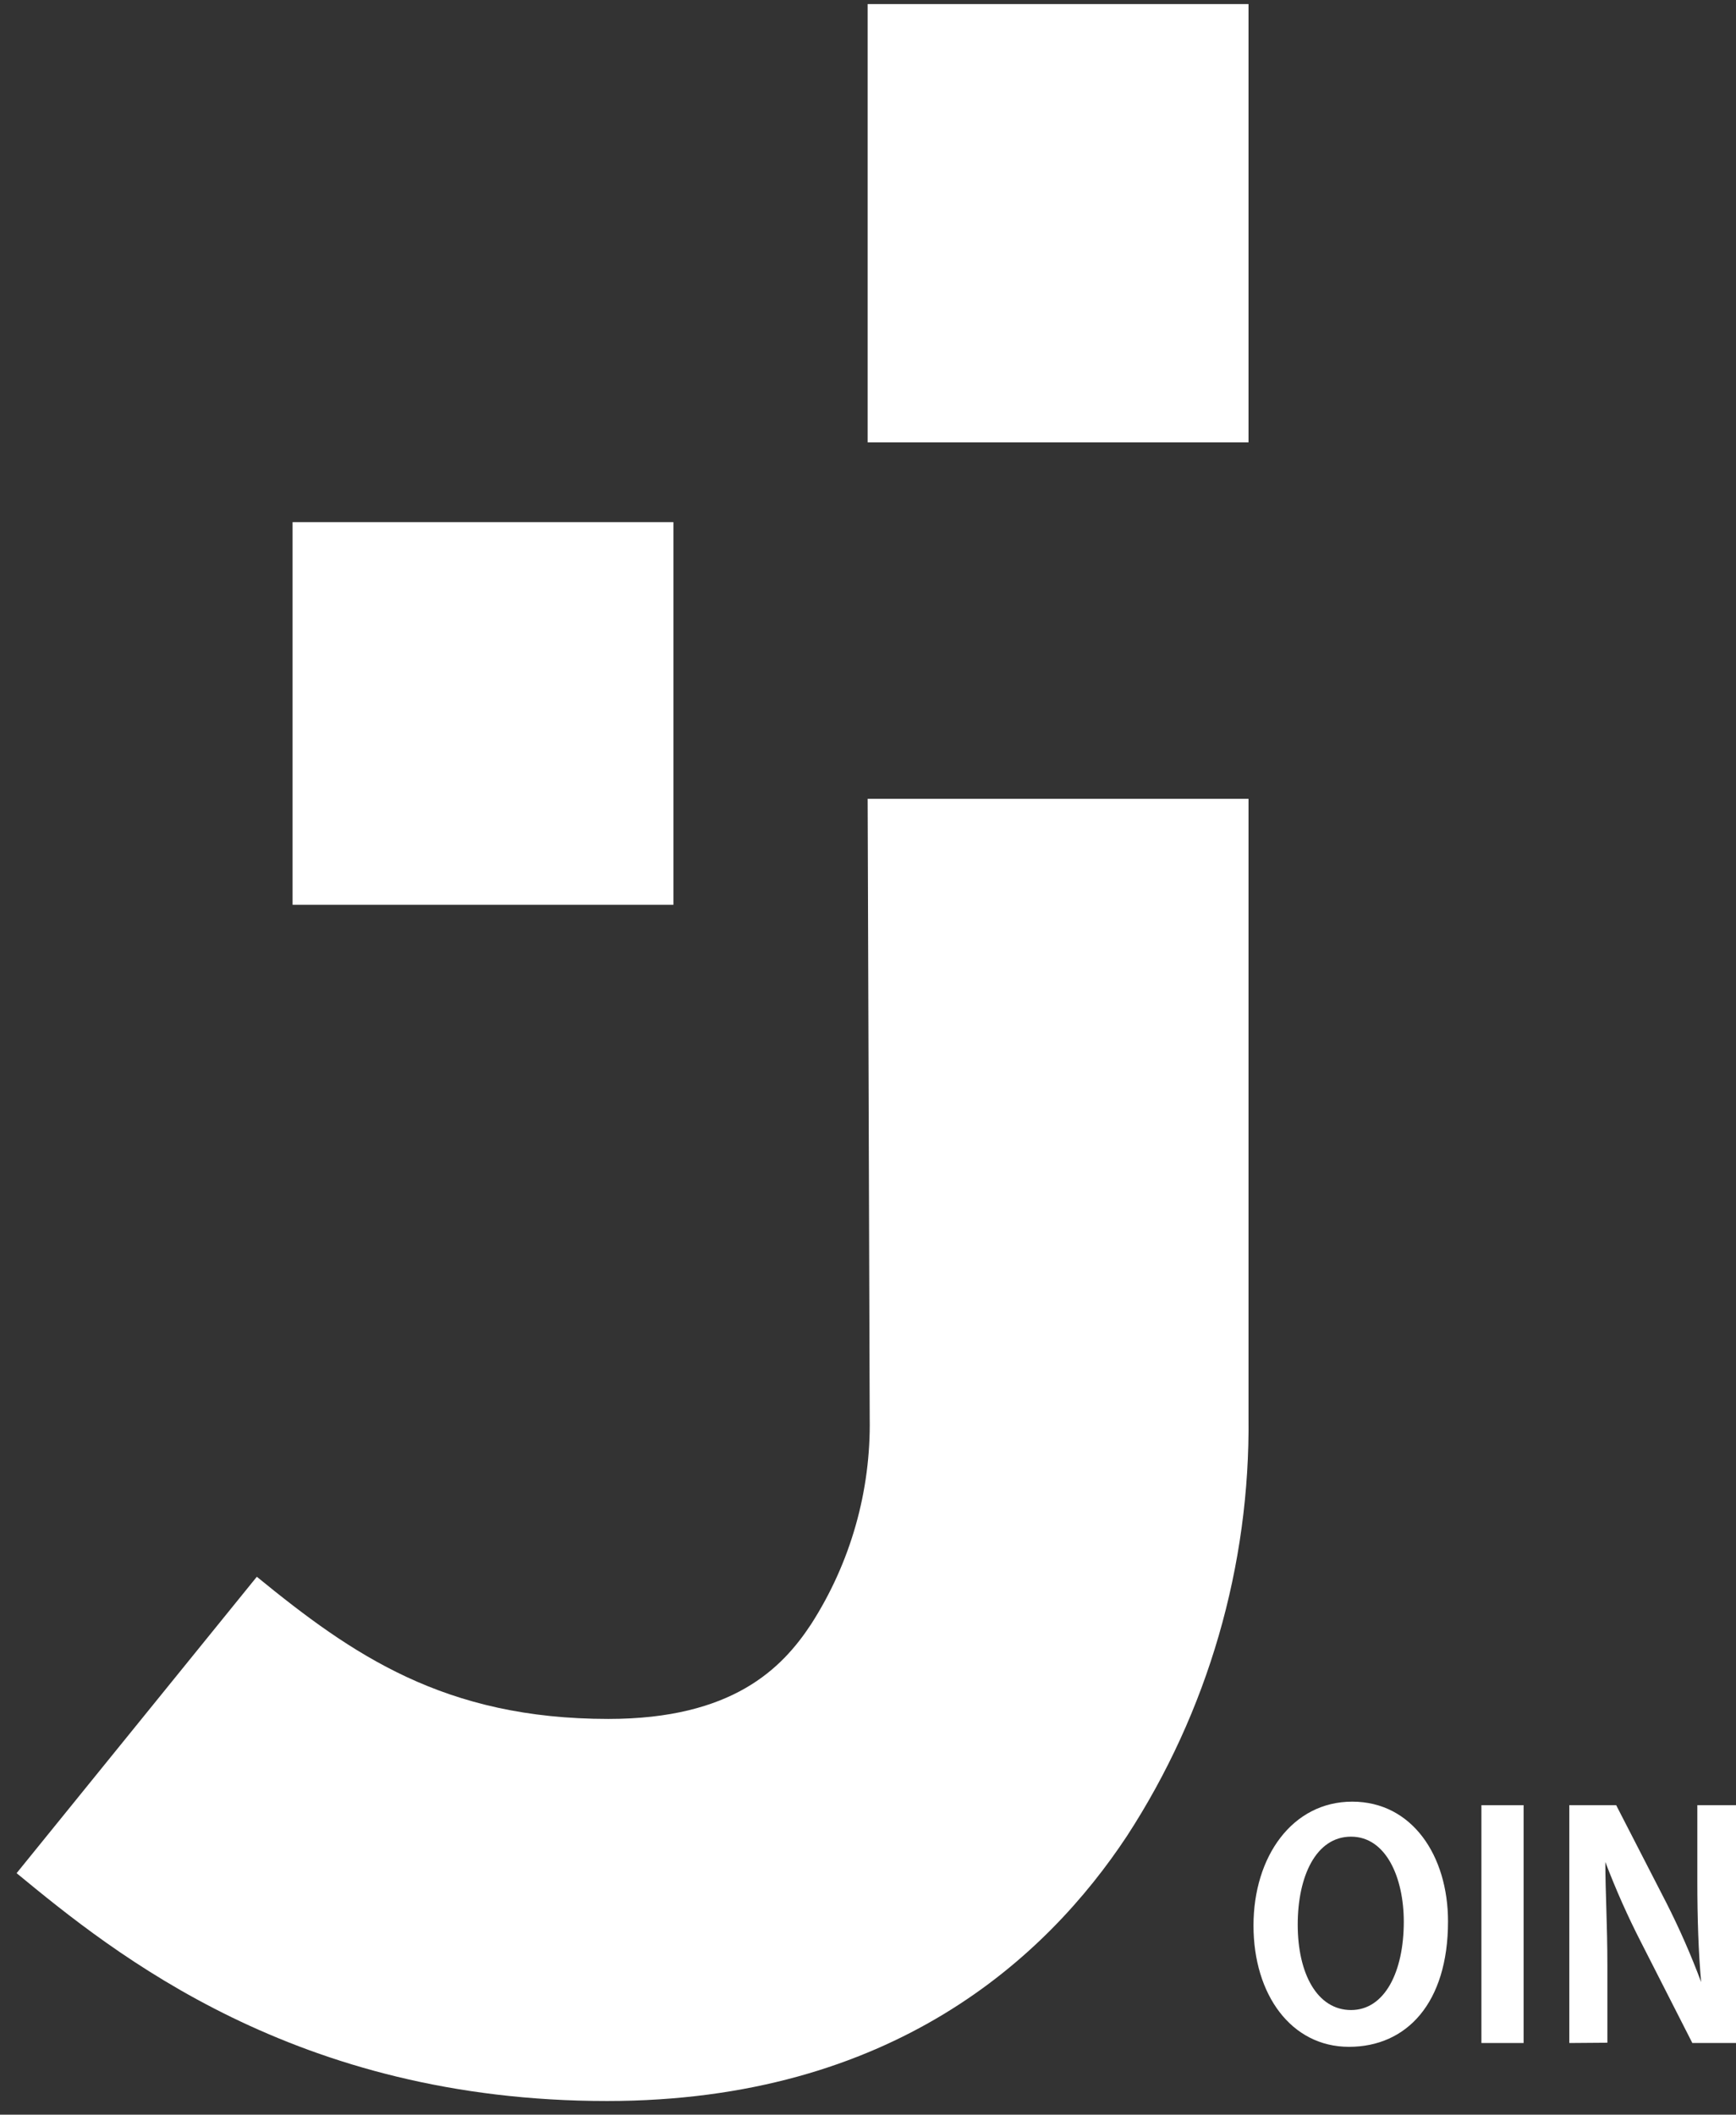 <svg width="101" height="123" viewBox="0 0 101 123" fill="none" xmlns="http://www.w3.org/2000/svg">
<rect x="0" y="0" width="101" height="123" fill="#333333" stroke="none"/>
<g clip-path="url(#clip0_301_1264)">
<path d="M72.638 0.238H50.48V25.73H72.638V0.238Z" fill="white"/>
<path d="M50.48 46.463H72.638V82.416C72.739 91.067 70.277 99.553 65.564 106.795C60.911 113.832 51.929 122.204 35.311 122.204C17.209 122.204 6.659 113.643 0.966 108.952L14.942 91.712C20.499 96.249 25.851 99.981 35.396 99.981C42.623 99.981 45.503 97.037 47.191 94.469C49.484 90.901 50.671 86.73 50.599 82.484L50.48 46.463Z" fill="white"/>
<path d="M39.18 30.37H17.022V52.626H39.18V30.37Z" fill="white"/>
<path d="M84.245 111.76C84.245 116.502 81.842 119.053 78.484 119.053C75.126 119.053 72.928 116.023 72.928 112C72.928 107.976 75.195 104.792 78.672 104.792C82.149 104.792 84.245 107.925 84.245 111.76ZM75.501 111.948C75.501 114.807 76.643 116.913 78.603 116.913C80.564 116.913 81.672 114.688 81.672 111.777C81.672 109.226 80.649 106.829 78.603 106.829C76.558 106.829 75.501 109.141 75.501 111.948Z" fill="white"/>
<path d="M88.643 104.998V118.831H86.188V104.998H88.643Z" fill="white"/>
<path d="M91.302 118.831V104.998H94.029L96.96 110.699C97.715 112.189 98.387 113.721 98.972 115.287C98.818 113.575 98.75 111.606 98.75 109.415V104.998H101V118.831H98.46L95.495 113.01C94.709 111.481 94.01 109.909 93.398 108.302C93.398 110.014 93.517 111.948 93.517 114.328V118.814L91.302 118.831Z" fill="white"/>
</g>
<defs>
<clipPath id="clip0_301_1264">
<rect width="100.034" height="121.966" fill="white" transform="translate(0.966 0.238)"/>
</clipPath>
</defs>
</svg>
